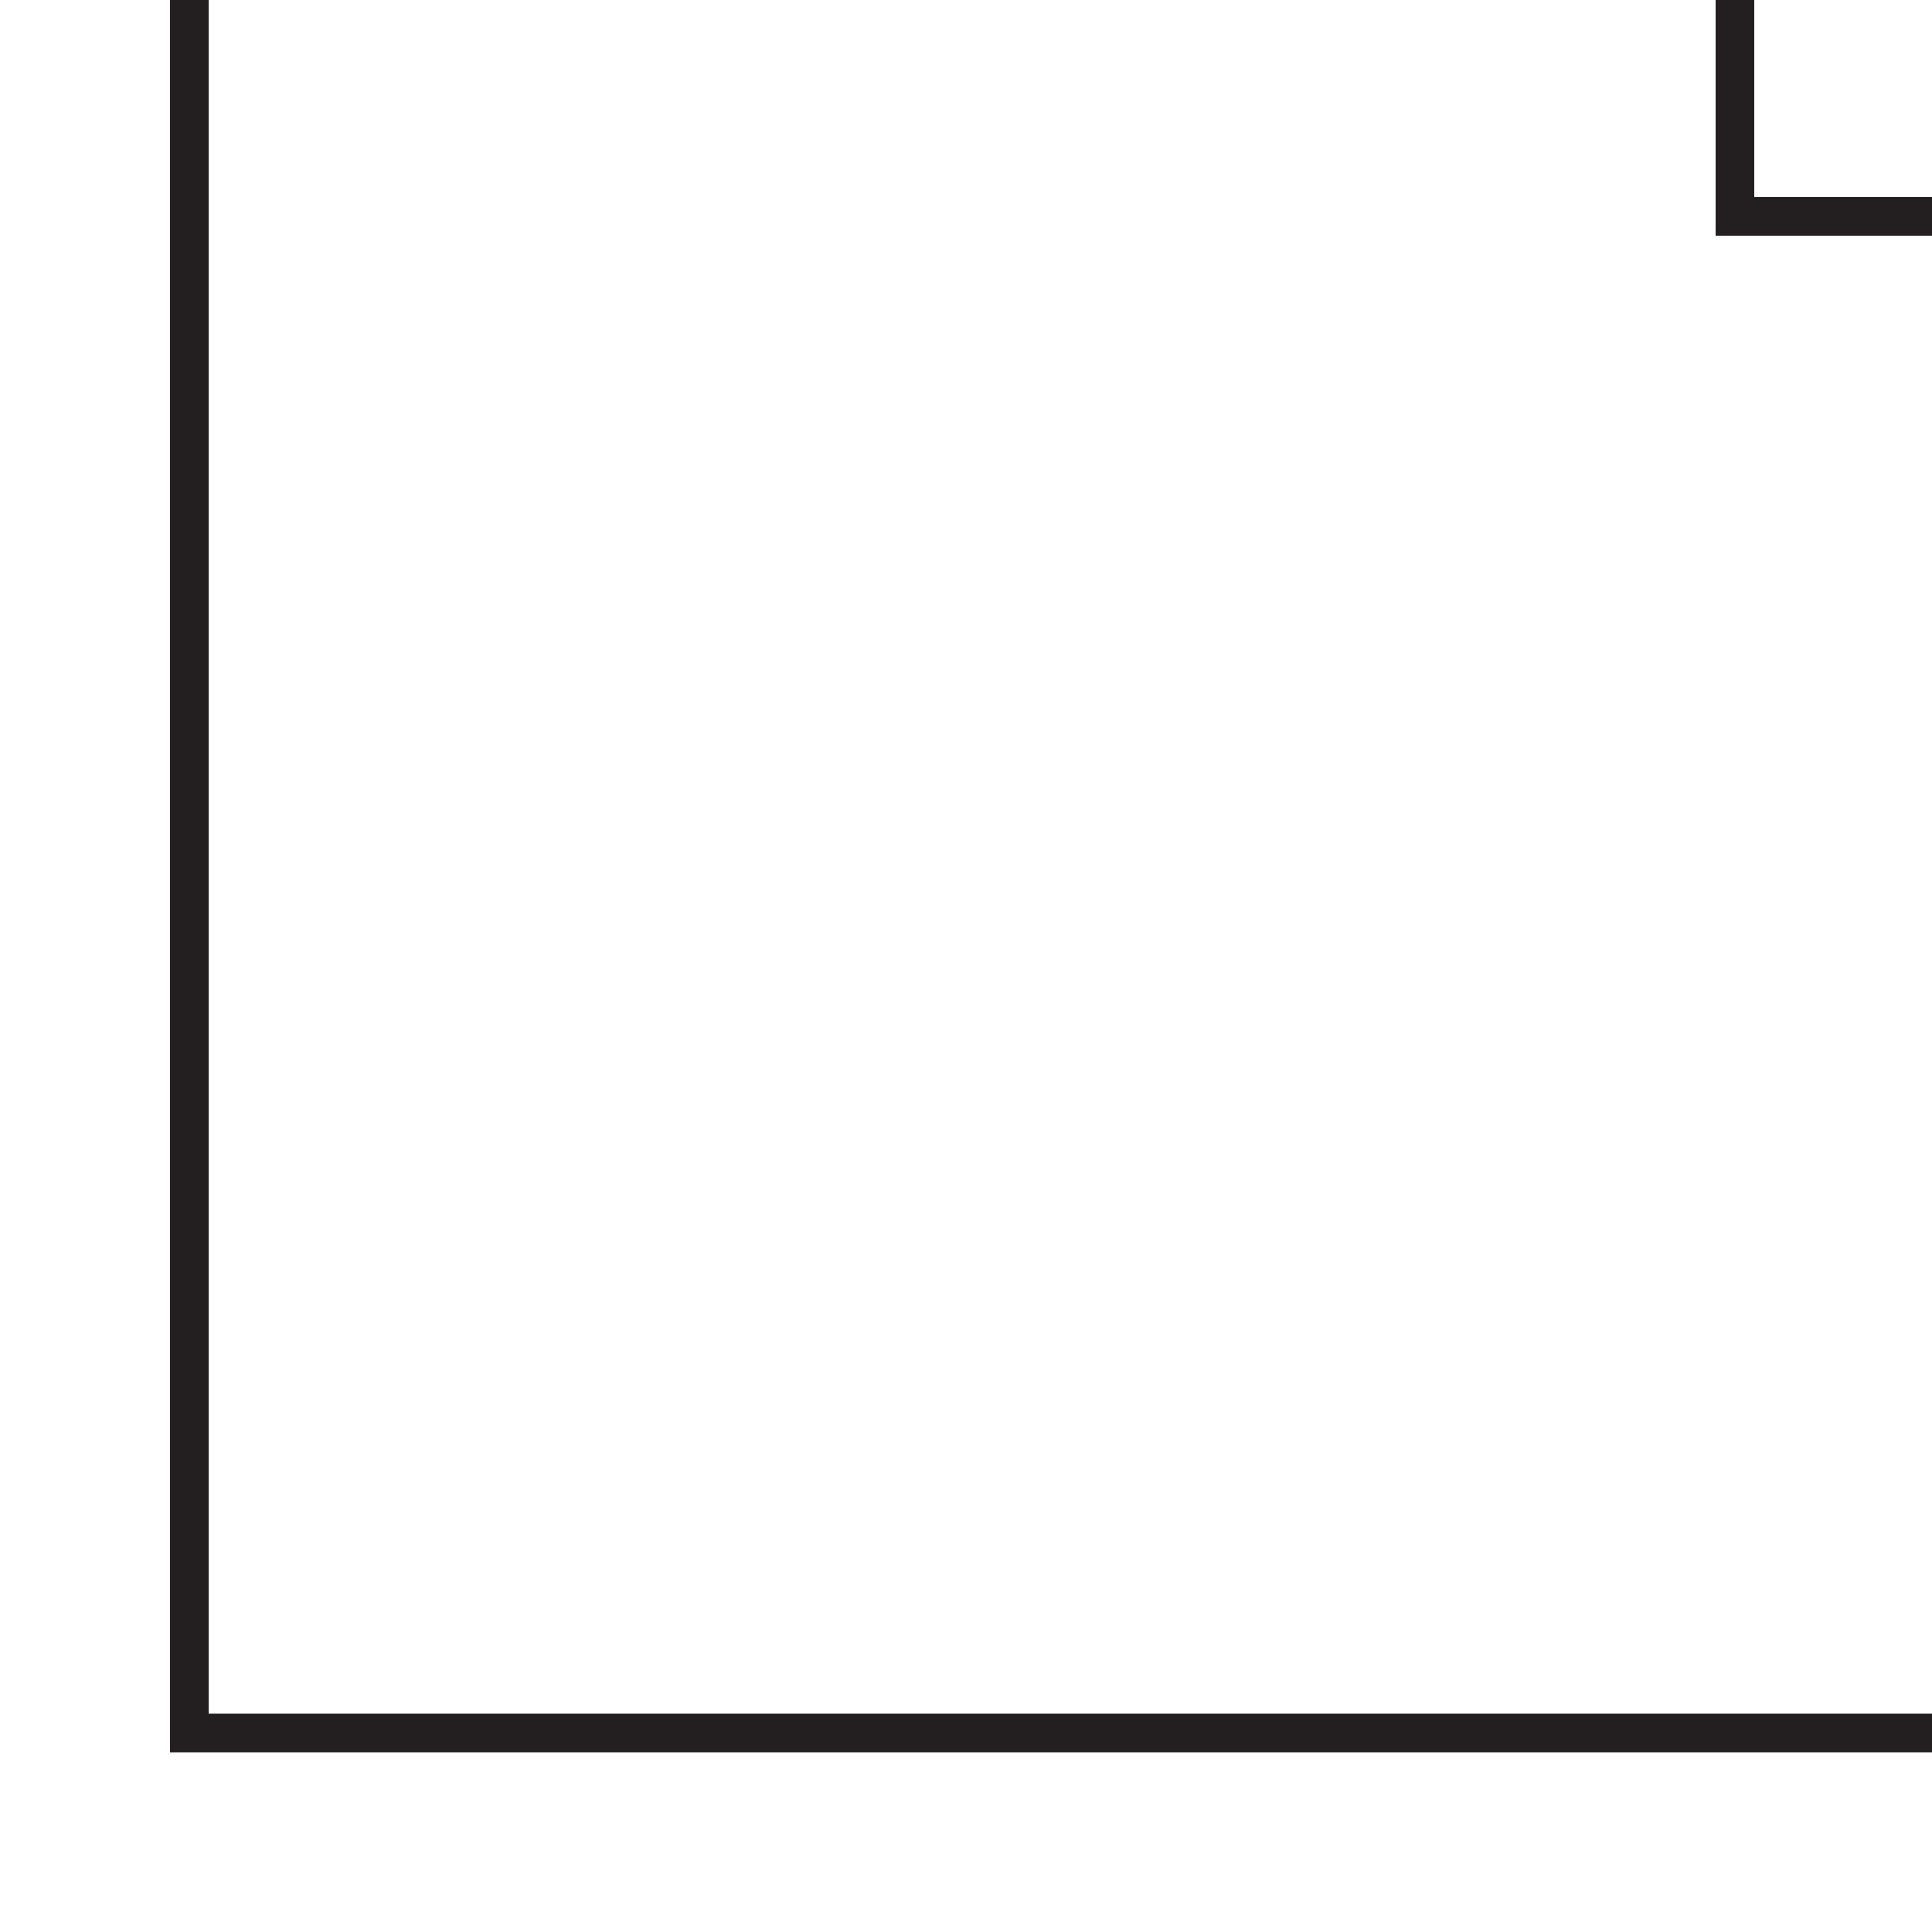 <?xml version="1.0" encoding="utf-8"?>
<!-- Generator: Adobe Illustrator 23.0.4, SVG Export Plug-In . SVG Version: 6.00 Build 0)  -->
<svg version="1.1" xmlns="http://www.w3.org/2000/svg" xmlns:xlink="http://www.w3.org/1999/xlink" x="0px" y="0px" width="100px"
	 height="100px" viewBox="0 0 100 100" style="enable-background:new 0 0 100 100;" xml:space="preserve">
<style type="text/css">
	.st0{fill:#FFFFFF;}
	.st1{clip-path:url(#SVGID_2_);}
	.st2{clip-path:url(#SVGID_4_);}
	.st3{fill:#231F20;}
	.st4{clip-path:url(#SVGID_6_);}
	.st5{fill:none;stroke:#231F20;stroke-width:2;}
	.st6{clip-path:url(#SVGID_8_);}
</style>
<g id="Layer_2">
	<rect x="0" class="st0" width="100" height="100"/>
</g>
<g id="Layer_1">
	<g>
		<defs>
			<rect id="SVGID_1_" x="0" width="100" height="100"/>
		</defs>
		<clipPath id="SVGID_2_">
			<use xlink:href="#SVGID_1_"  style="overflow:visible;"/>
		</clipPath>
		<g class="st1">
			<rect class="st0" width="100" height="100"/>
		</g>
		<g class="st1">
			<g>
				<g>
					<defs>
						<rect id="SVGID_3_" x="0" y="0" width="100" height="100"/>
					</defs>
					<clipPath id="SVGID_4_">
						<use xlink:href="#SVGID_3_"  style="overflow:visible;"/>
					</clipPath>
					<g class="st2">
						<polygon class="st3" points="100.3,88.7 100.3,90.7 8.8,90.7 8.8,0 10.8,0 10.8,88.7 						"/>
					</g>
				</g>
				<g>
					<defs>
						<rect id="SVGID_5_" x="0" y="0" width="100" height="100"/>
					</defs>
					<clipPath id="SVGID_6_">
						<use xlink:href="#SVGID_5_"  style="overflow:visible;"/>
					</clipPath>
					<g class="st4">
						<path class="st5" d="M30.1,127.8"/>
					</g>
				</g>
				<g>
					<defs>
						<rect id="SVGID_7_" x="0" y="0" width="100" height="100"/>
					</defs>
					<clipPath id="SVGID_8_">
						<use xlink:href="#SVGID_7_"  style="overflow:visible;"/>
					</clipPath>
					<g class="st6">
						<polygon class="st3" points="100,10.2 100,12.2 88.8,12.2 88.8,0 90.8,0 90.8,10.2 						"/>
					</g>
				</g>
			</g>
		</g>
	</g>
</g>
</svg>
